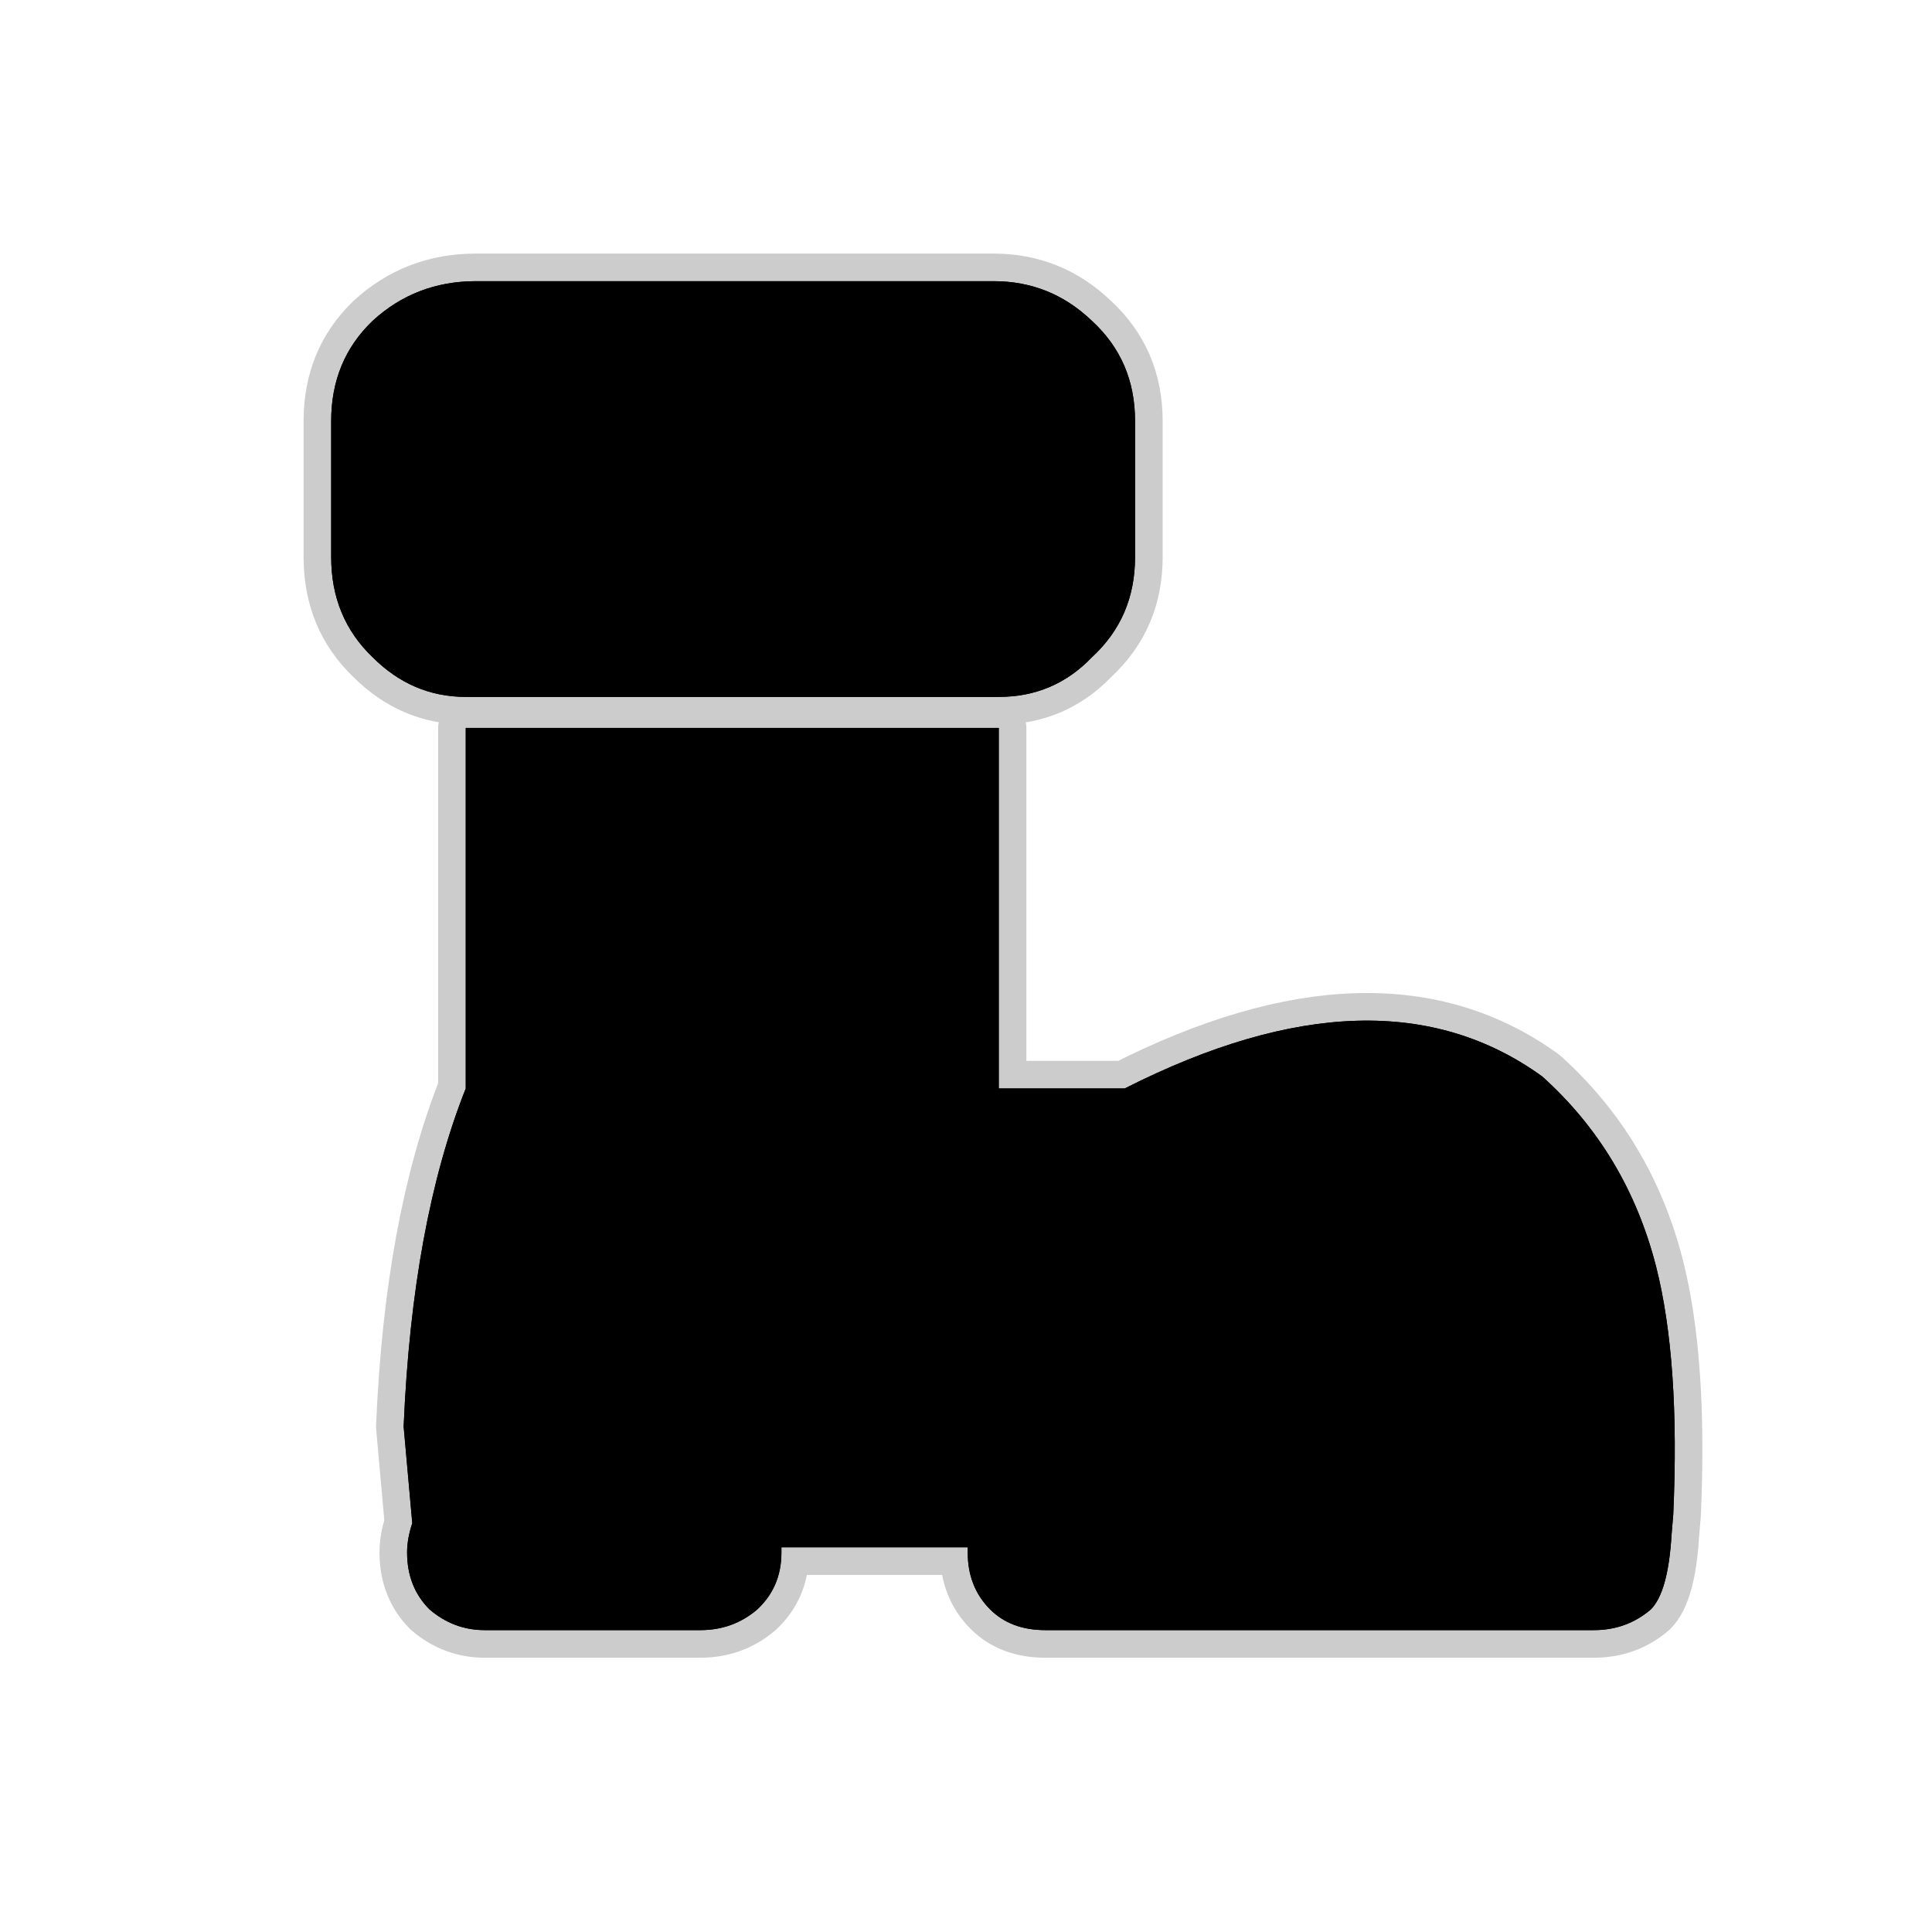 <?xml version="1.0" encoding="UTF-8" standalone="no"?>
<svg xmlns:ffdec="https://www.free-decompiler.com/flash" xmlns:xlink="http://www.w3.org/1999/xlink" ffdec:objectType="frame" height="56.0px" width="56.0px" xmlns="http://www.w3.org/2000/svg">
  <g transform="matrix(1.0, 0.0, 0.0, 1.0, 0.0, 0.0)">
    <use ffdec:characterId="2" height="56.0" id="back" transform="matrix(1.0, 0.0, 0.0, 1.0, 0.0, 0.0)" width="56.0" xlink:href="#sprite0"/>
    <use ffdec:characterId="3" height="40.7" transform="matrix(1.0, 0.0, 0.0, 1.0, 8.8, 7.35)" width="40.55" xlink:href="#shape1"/>
  </g>
  <defs>
    <g id="sprite0" transform="matrix(1.0, 0.0, 0.0, 1.0, 0.0, 0.0)">
      <use ffdec:characterId="1" height="56.0" transform="matrix(1.0, 0.0, 0.0, 1.0, 0.0, 0.0)" width="56.0" xlink:href="#shape0"/>
    </g>
    <g id="shape0" transform="matrix(1.0, 0.0, 0.0, 1.0, 0.0, 0.0)">
      <path d="M56.0 56.0 L0.0 56.0 0.0 0.0 56.0 0.0 56.0 56.0" fill="#010101" fill-opacity="0.0" fill-rule="evenodd" stroke="none"/>
    </g>
    <g id="shape1" transform="matrix(1.0, 0.0, 0.0, 1.0, -8.8, -7.35)">
      <path d="M32.9 16.15 Q32.9 17.9 31.65 19.05 30.55 20.2 28.95 20.2 L28.8 20.2 13.8 20.2 13.5 20.2 Q11.95 20.2 10.8 19.05 9.6 17.9 9.6 16.15 L9.6 12.2 Q9.6 10.45 10.8 9.3 12.05 8.15 13.8 8.15 L28.8 8.15 Q30.45 8.15 31.65 9.3 32.9 10.45 32.9 12.2 L32.9 16.15 M28.95 21.1 L28.95 31.55 32.6 31.55 Q40.0 27.8 44.7 31.2 47.15 33.4 48.0 36.7 48.7 39.45 48.5 43.9 L48.45 44.5 Q48.35 46.15 47.85 46.65 47.15 47.25 46.2 47.25 L30.3 47.25 Q29.3 47.25 28.7 46.65 28.05 46.0 28.05 45.0 L28.05 44.85 22.65 44.85 22.65 45.0 Q22.65 46.0 21.95 46.65 21.25 47.25 20.3 47.25 L14.05 47.25 Q13.15 47.25 12.45 46.65 11.8 46.0 11.8 45.0 11.8 44.6 11.95 44.15 L11.7 41.35 Q11.95 35.45 13.5 31.55 L13.5 21.1 28.95 21.1" fill="#000000" fill-rule="evenodd" stroke="none"/>
      <path d="M32.9 16.15 L32.9 12.2 Q32.9 10.45 31.65 9.3 30.45 8.15 28.8 8.15 L13.8 8.15 Q12.05 8.15 10.8 9.3 9.6 10.45 9.6 12.2 L9.6 16.15 Q9.6 17.9 10.8 19.05 11.95 20.2 13.5 20.2 L13.8 20.2 28.8 20.2 28.95 20.2 Q30.55 20.2 31.65 19.05 32.9 17.9 32.9 16.15 M28.95 21.1 L28.95 31.55 32.6 31.55 Q40.0 27.8 44.7 31.2 47.15 33.4 48.0 36.7 48.7 39.45 48.5 43.9 L48.45 44.5 Q48.35 46.15 47.85 46.65 47.15 47.25 46.2 47.25 L30.3 47.25 Q29.3 47.25 28.7 46.65 28.05 46.0 28.05 45.0 L28.05 44.85 22.65 44.85 22.65 45.0 Q22.65 46.0 21.95 46.65 21.25 47.25 20.3 47.25 L14.05 47.25 Q13.15 47.25 12.45 46.65 11.8 46.0 11.8 45.0 11.8 44.6 11.95 44.15 L11.7 41.35 Q11.95 35.45 13.5 31.55 L13.5 21.1 28.95 21.1 Z" fill="none" stroke="#000000" stroke-linecap="round" stroke-linejoin="round" stroke-opacity="0.2" stroke-width="1.6"/>
      <path d="M32.9 16.15 Q32.9 17.9 31.65 19.05 30.55 20.2 28.95 20.2 L28.8 20.2 13.8 20.2 13.5 20.2 Q11.95 20.2 10.8 19.05 9.6 17.9 9.6 16.15 L9.6 12.2 Q9.6 10.45 10.8 9.3 12.05 8.15 13.8 8.15 L28.8 8.15 Q30.45 8.15 31.65 9.3 32.9 10.45 32.9 12.2 L32.9 16.15 M28.95 21.1 L28.95 31.55 32.6 31.55 Q40.0 27.8 44.7 31.2 47.15 33.4 48.0 36.7 48.7 39.45 48.5 43.9 L48.45 44.5 Q48.35 46.15 47.85 46.65 47.15 47.25 46.2 47.25 L30.3 47.25 Q29.3 47.25 28.7 46.65 28.05 46.0 28.05 45.0 L28.05 44.85 22.65 44.85 22.65 45.0 Q22.65 46.0 21.95 46.65 21.25 47.25 20.3 47.25 L14.05 47.25 Q13.15 47.25 12.45 46.65 11.8 46.0 11.8 45.0 11.8 44.6 11.95 44.15 L11.7 41.35 Q11.95 35.45 13.5 31.55 L13.5 21.1 28.95 21.1" fill="#000000" fill-rule="evenodd" stroke="none"/>
    </g>
  </defs>
</svg>
